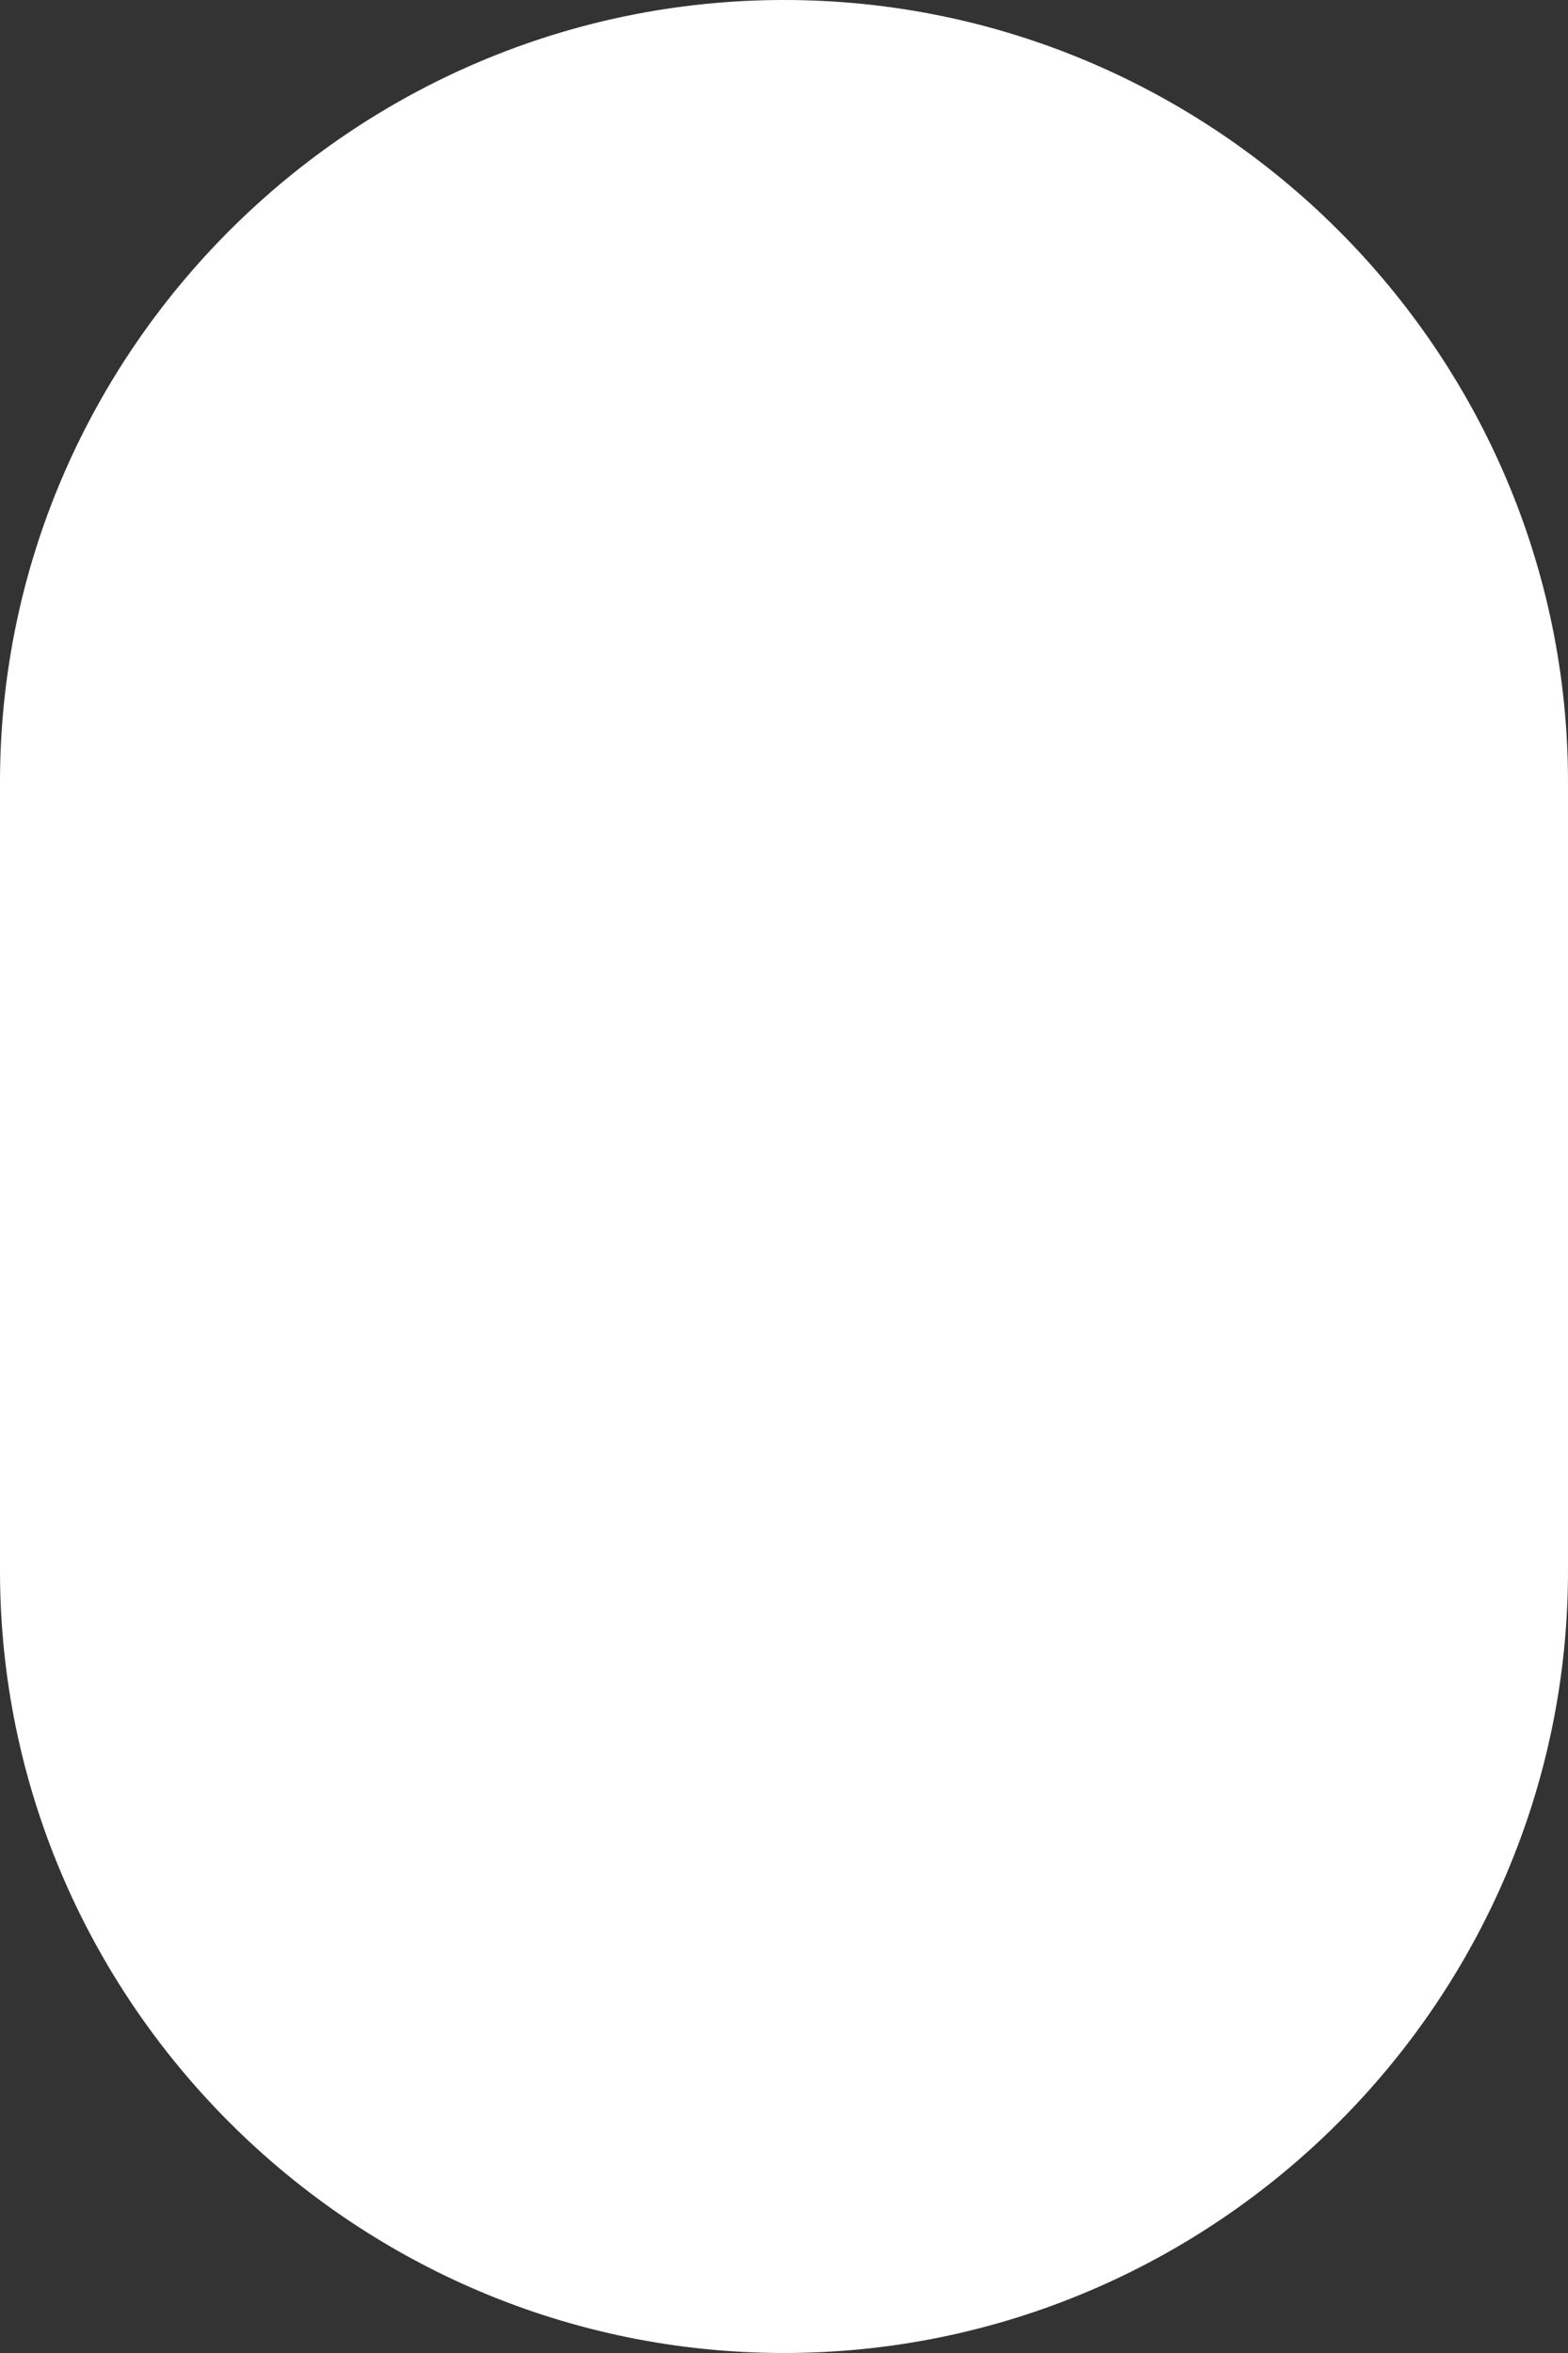 <svg xmlns="http://www.w3.org/2000/svg" width="132" height="198" viewBox="0 0 132 198">
  <rect x="0" y="0" width="132" height="198" fill="#333333" stroke="none"/>
  <path id="Shape" d="M0,132.19V65.81C0,29.62,29.692,0,66,0s66,29.606,66,65.81v66.38C132,168.406,102.295,198,66,198S0,168.394,0,132.19Z" fill="#fff"/>
</svg>
